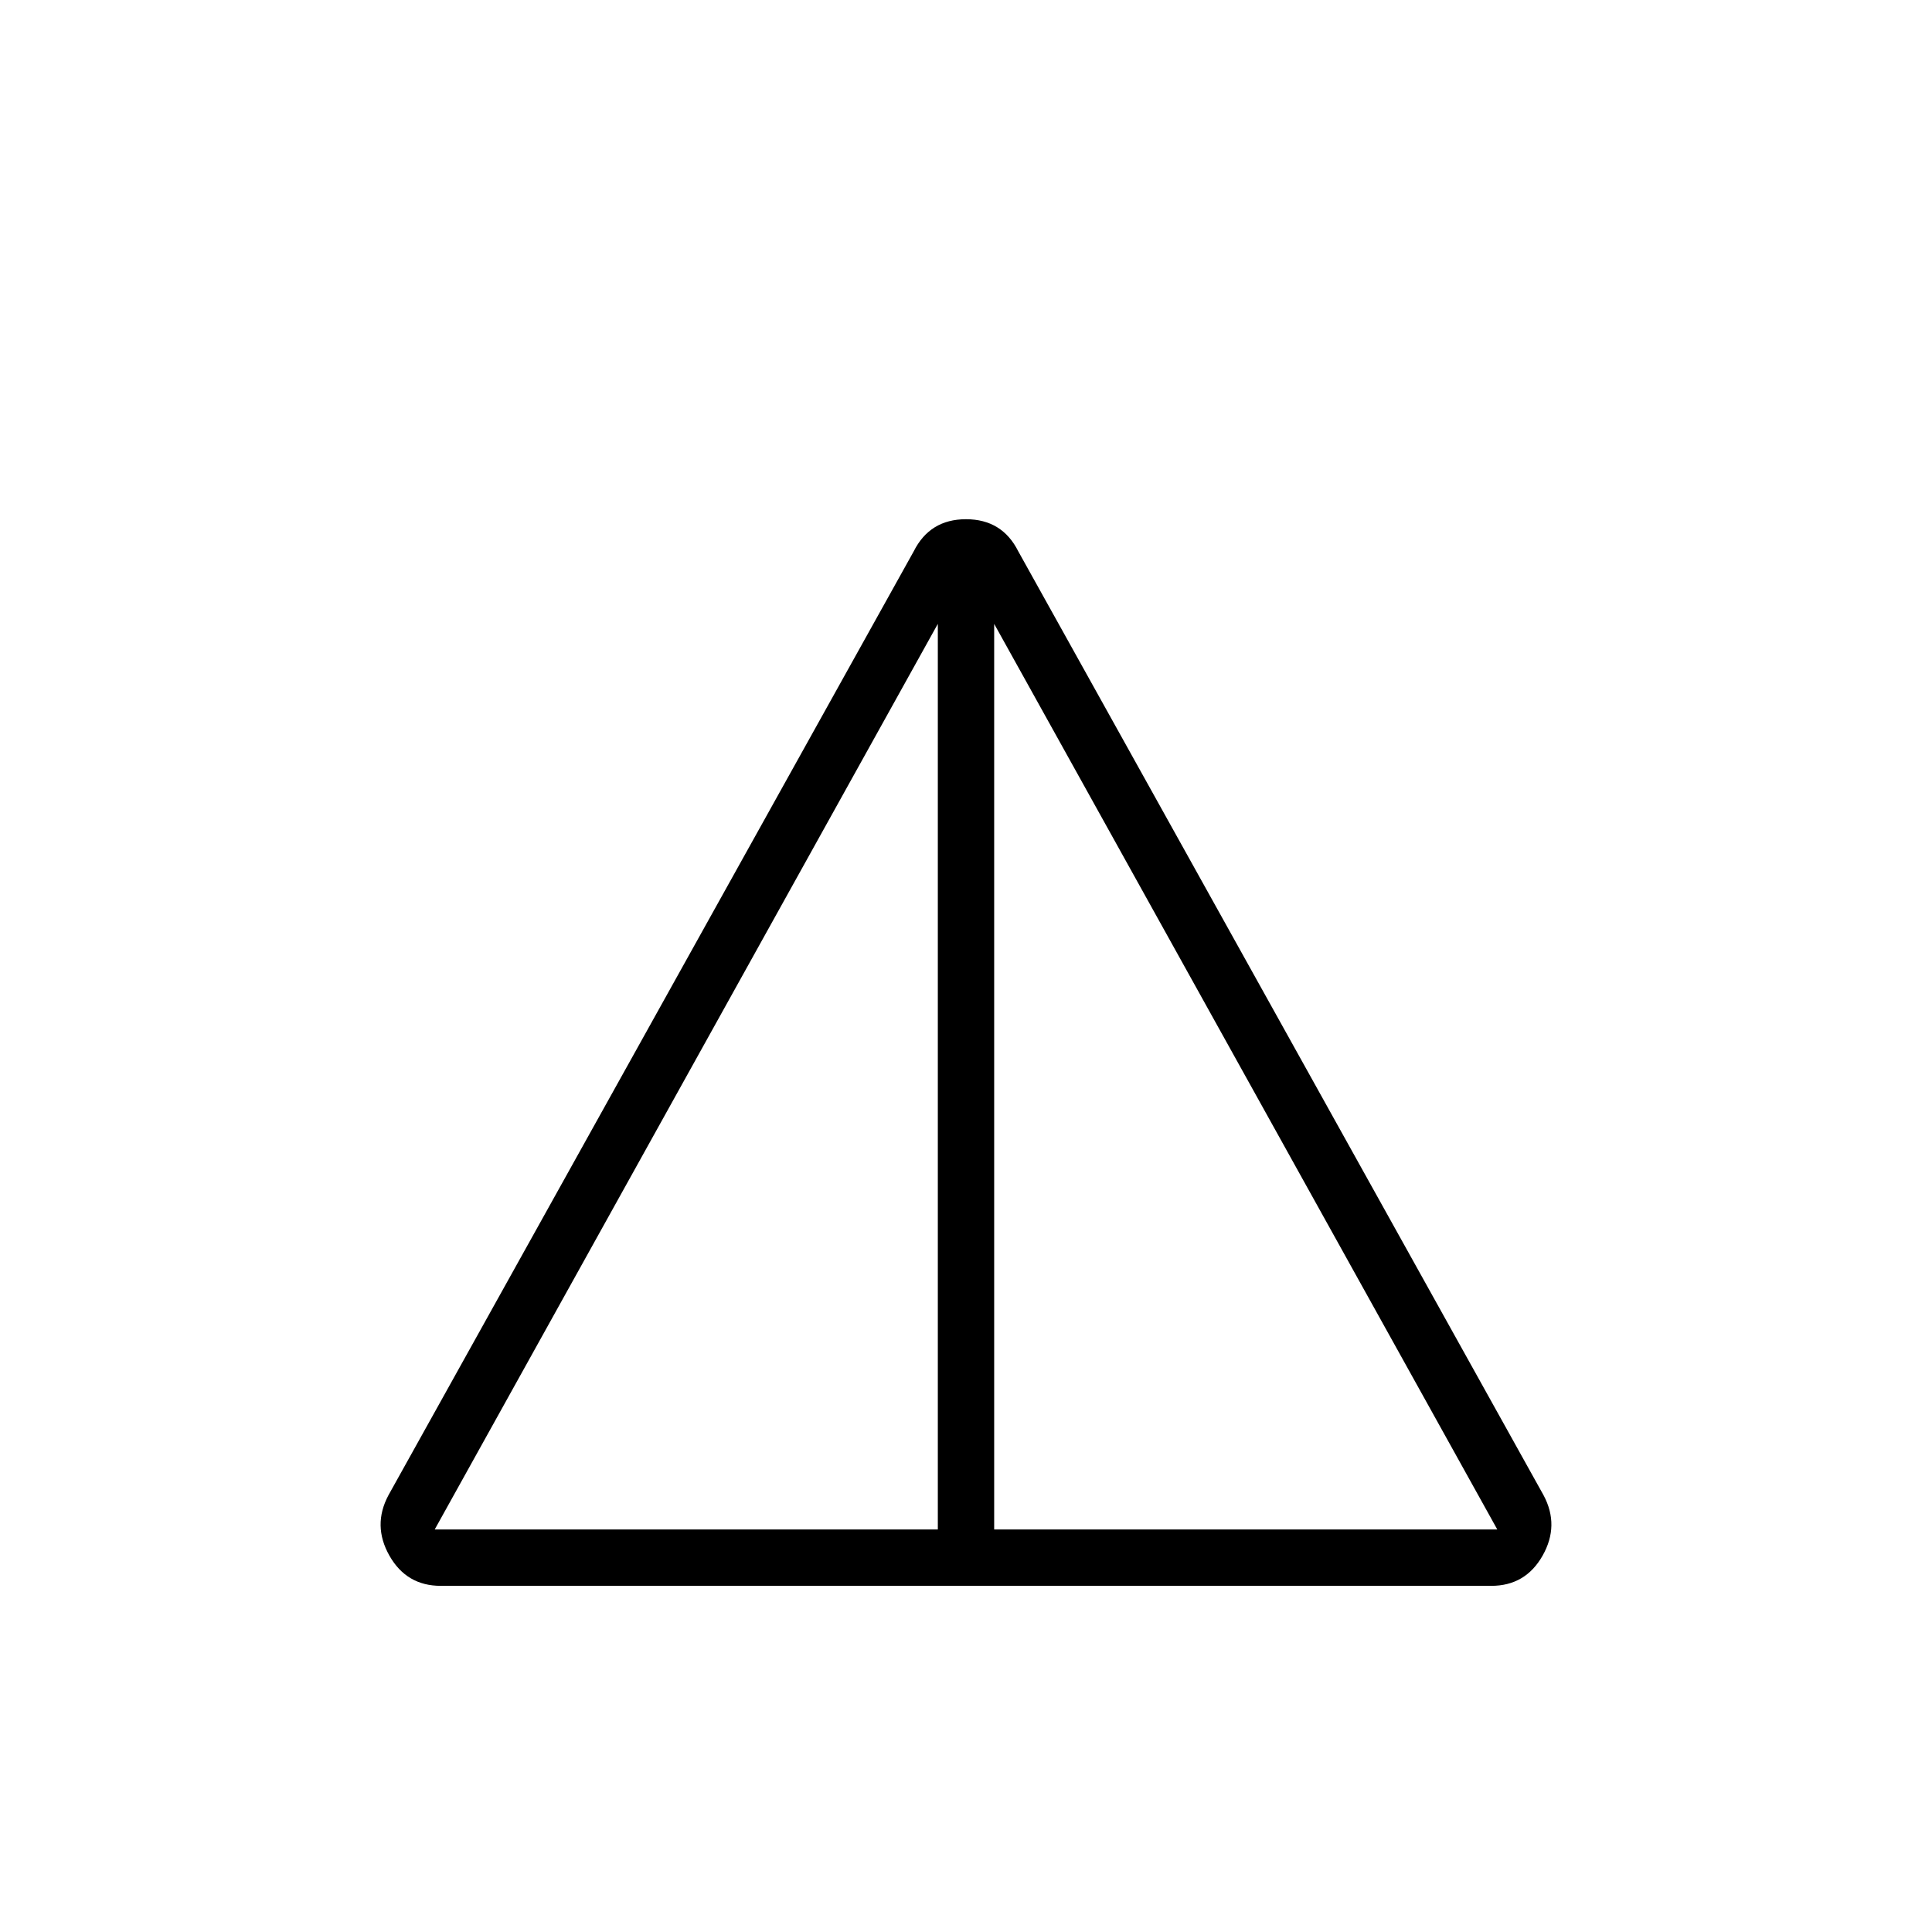 <svg xmlns="http://www.w3.org/2000/svg" height="24" viewBox="0 -960 960 960" width="24"><path d="M219-172q-17 0-25.5-15t-.5-30l261-469q8-16 26-16t26 16l261 469q8 15-.5 30T741-172H219Zm-3-28h250v-450L216-200Zm278 0h250L494-650v450Z"/></svg>